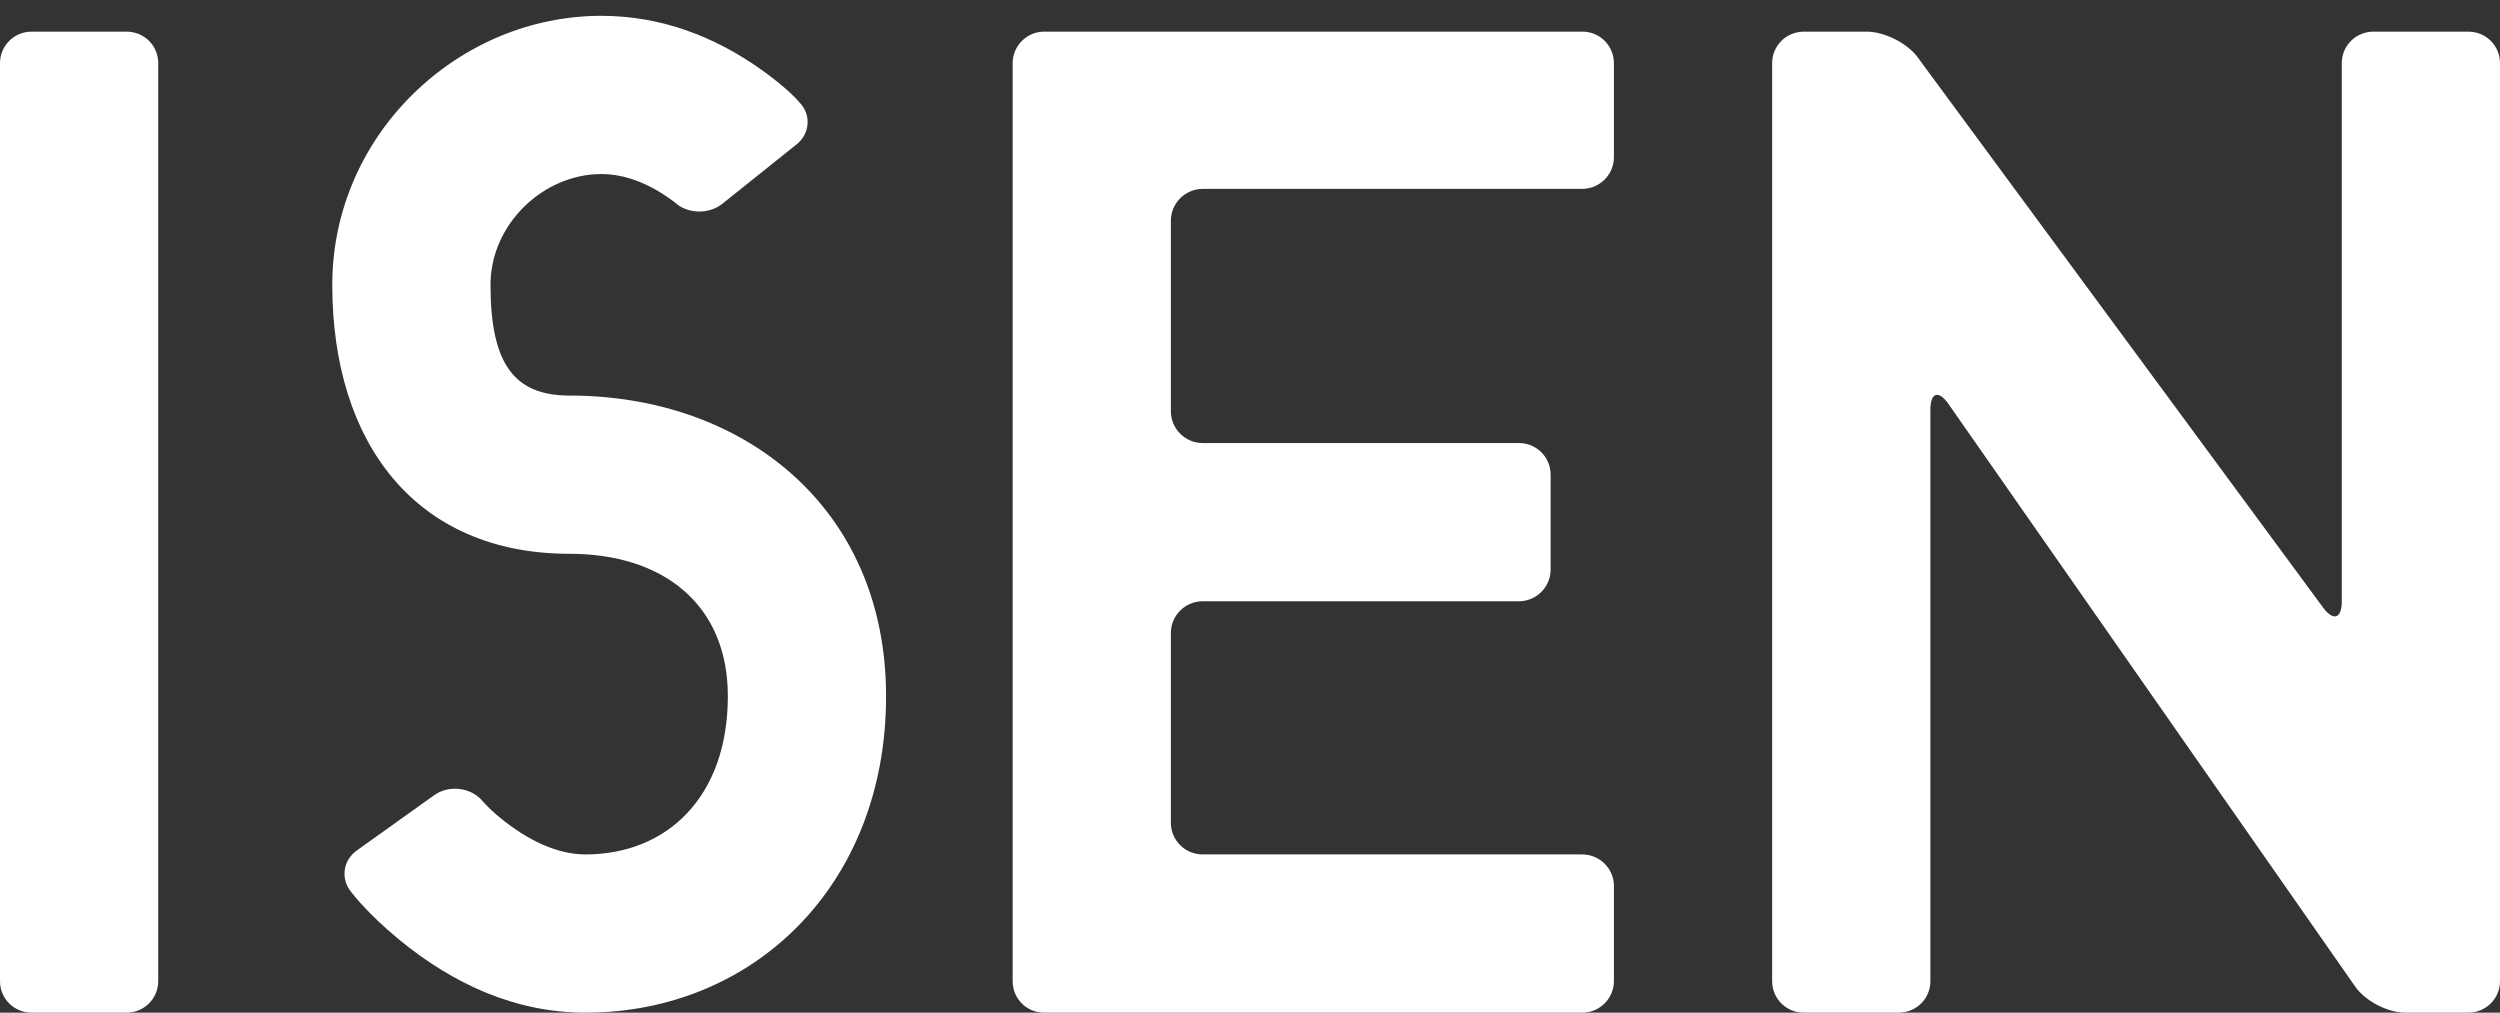<svg xmlns="http://www.w3.org/2000/svg" width="79" height="32" viewBox="0 0 79 32">
  <rect x="0" y="0" width="79" height="32" fill="#333333" stroke="none"/>
  <path fill="#FFFFFF" fill-rule="evenodd" d="M0,1.996 C0,1.446 0.444,1 1,1 L4,1 C4.552,1 5,1.438 5,1.996 L5,31.004 C5,31.554 4.556,32 4,32 L1,32 C0.448,32 0,31.562 0,31.004 L0,1.996 Z M24.078,2.216 C22.592,1.154 20.891,0.5 19,0.5 C14.474,0.5 10.5,4.253 10.5,9 C10.5,14.026 13.157,17.5 18,17.5 C20.957,17.5 23,19.099 23,22 C23,25.175 21.083,27 18.5,27 C17.632,27 16.696,26.577 15.777,25.82 C15.422,25.528 15.215,25.275 15.215,25.275 C14.839,24.873 14.173,24.805 13.721,25.128 L11.279,26.872 C10.83,27.193 10.748,27.79 11.124,28.219 C11.124,28.219 11.611,28.867 12.598,29.68 C14.335,31.11 16.305,32 18.5,32 C23.792,32 28,27.992 28,22 C28,16.032 23.487,12.5 18,12.5 C16.255,12.5 15.5,11.513 15.5,9 C15.5,7.08 17.173,5.5 19,5.5 C19.734,5.5 20.47,5.783 21.172,6.284 C21.619,6.604 21.317,6.393 21.317,6.393 C21.721,6.762 22.394,6.785 22.829,6.437 L25.171,4.563 C25.603,4.218 25.641,3.611 25.253,3.225 C25.253,3.225 24.943,2.834 24.078,2.216 Z M32,1.996 C32,1.446 32.451,1 32.995,1 L50.005,1 C50.555,1 51,1.441 51,2.006 L51,4.963 C51,5.519 50.55,5.969 49.993,5.969 L38.007,5.969 C37.451,5.969 37,6.424 37,6.97 L37,12.999 C37,13.552 37.456,14 38.002,14 L47.998,14 C48.551,14 49,14.444 49,15 L49,18 C49,18.552 48.544,19 47.998,19 L38.002,19 C37.449,19 37,19.453 37,19.997 L37,26.003 C37,26.554 37.45,27 38.007,27 L49.993,27 C50.549,27 51,27.444 51,28 L51,31 C51,31.552 50.549,32 50.005,32 L32.995,32 C32.445,32 32,31.562 32,31.004 L32,1.996 Z M56,1.996 C56,1.446 56.443,1 57.009,1 L58.991,1 C59.548,1 60.267,1.363 60.593,1.804 L73.407,19.196 C73.735,19.64 74,19.549 74,19.005 L74,1.995 C74,1.445 74.444,1 75,1 L78,1 C78.552,1 79,1.438 79,1.996 L79,31.004 C79,31.554 78.557,32 77.991,32 L76.009,32 C75.452,32 74.745,31.635 74.425,31.177 L61.575,12.77 C61.257,12.315 61,12.403 61,12.941 L61,31.006 C61,31.555 60.556,32 60,32 L57,32 C56.448,32 56,31.562 56,31.004 L56,1.996 Z"/>
</svg>
